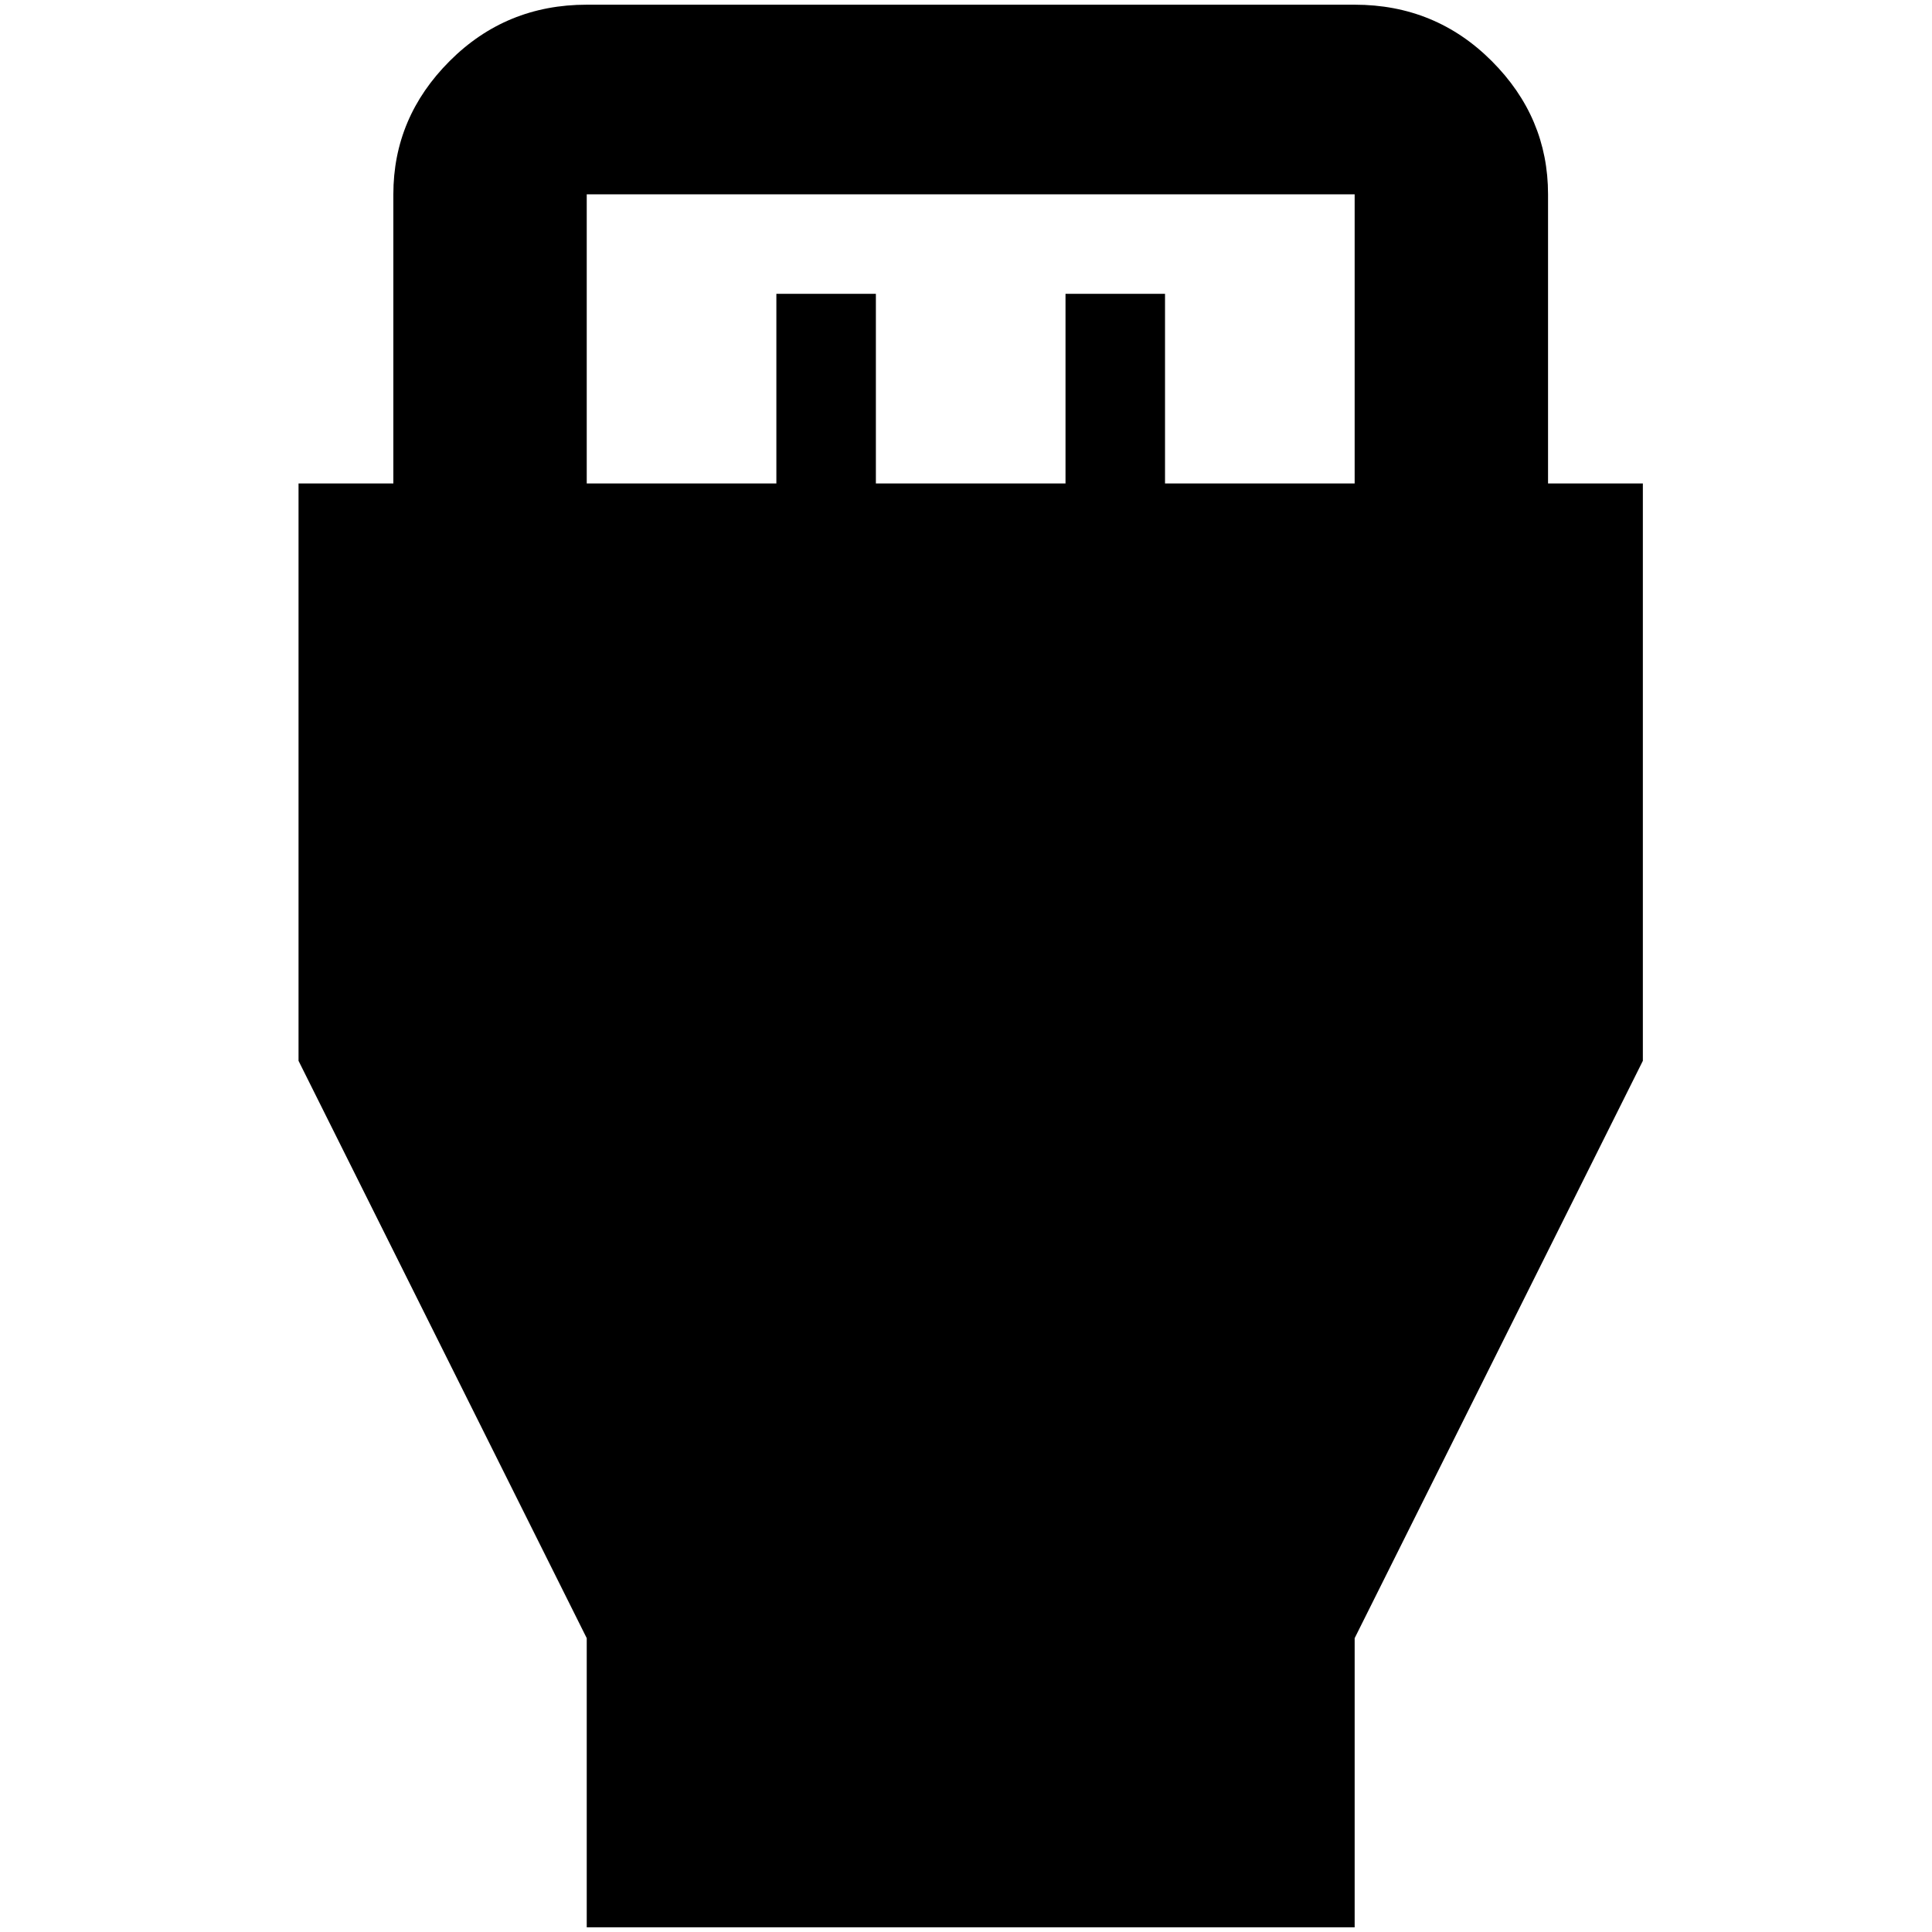 <?xml version="1.0" standalone="no"?>
<!DOCTYPE svg PUBLIC "-//W3C//DTD SVG 1.1//EN" "http://www.w3.org/Graphics/SVG/1.1/DTD/svg11.dtd" >
<svg xmlns="http://www.w3.org/2000/svg" xmlns:xlink="http://www.w3.org/1999/xlink" version="1.1" width="2048" height="2048" viewBox="-10 0 2058 2048">
   <path fill="currentColor"
d="M1639 510v-308q0 -82 -60 -142t-146 -60h-818q-86 0 -146 60t-60 142v308h-101v615l307 615v308h818v-308l307 -615v-615h-101zM615 202h818v308h-202v-202h-106v202h-202v-202h-106v202h-202v-308z" />
</svg>

